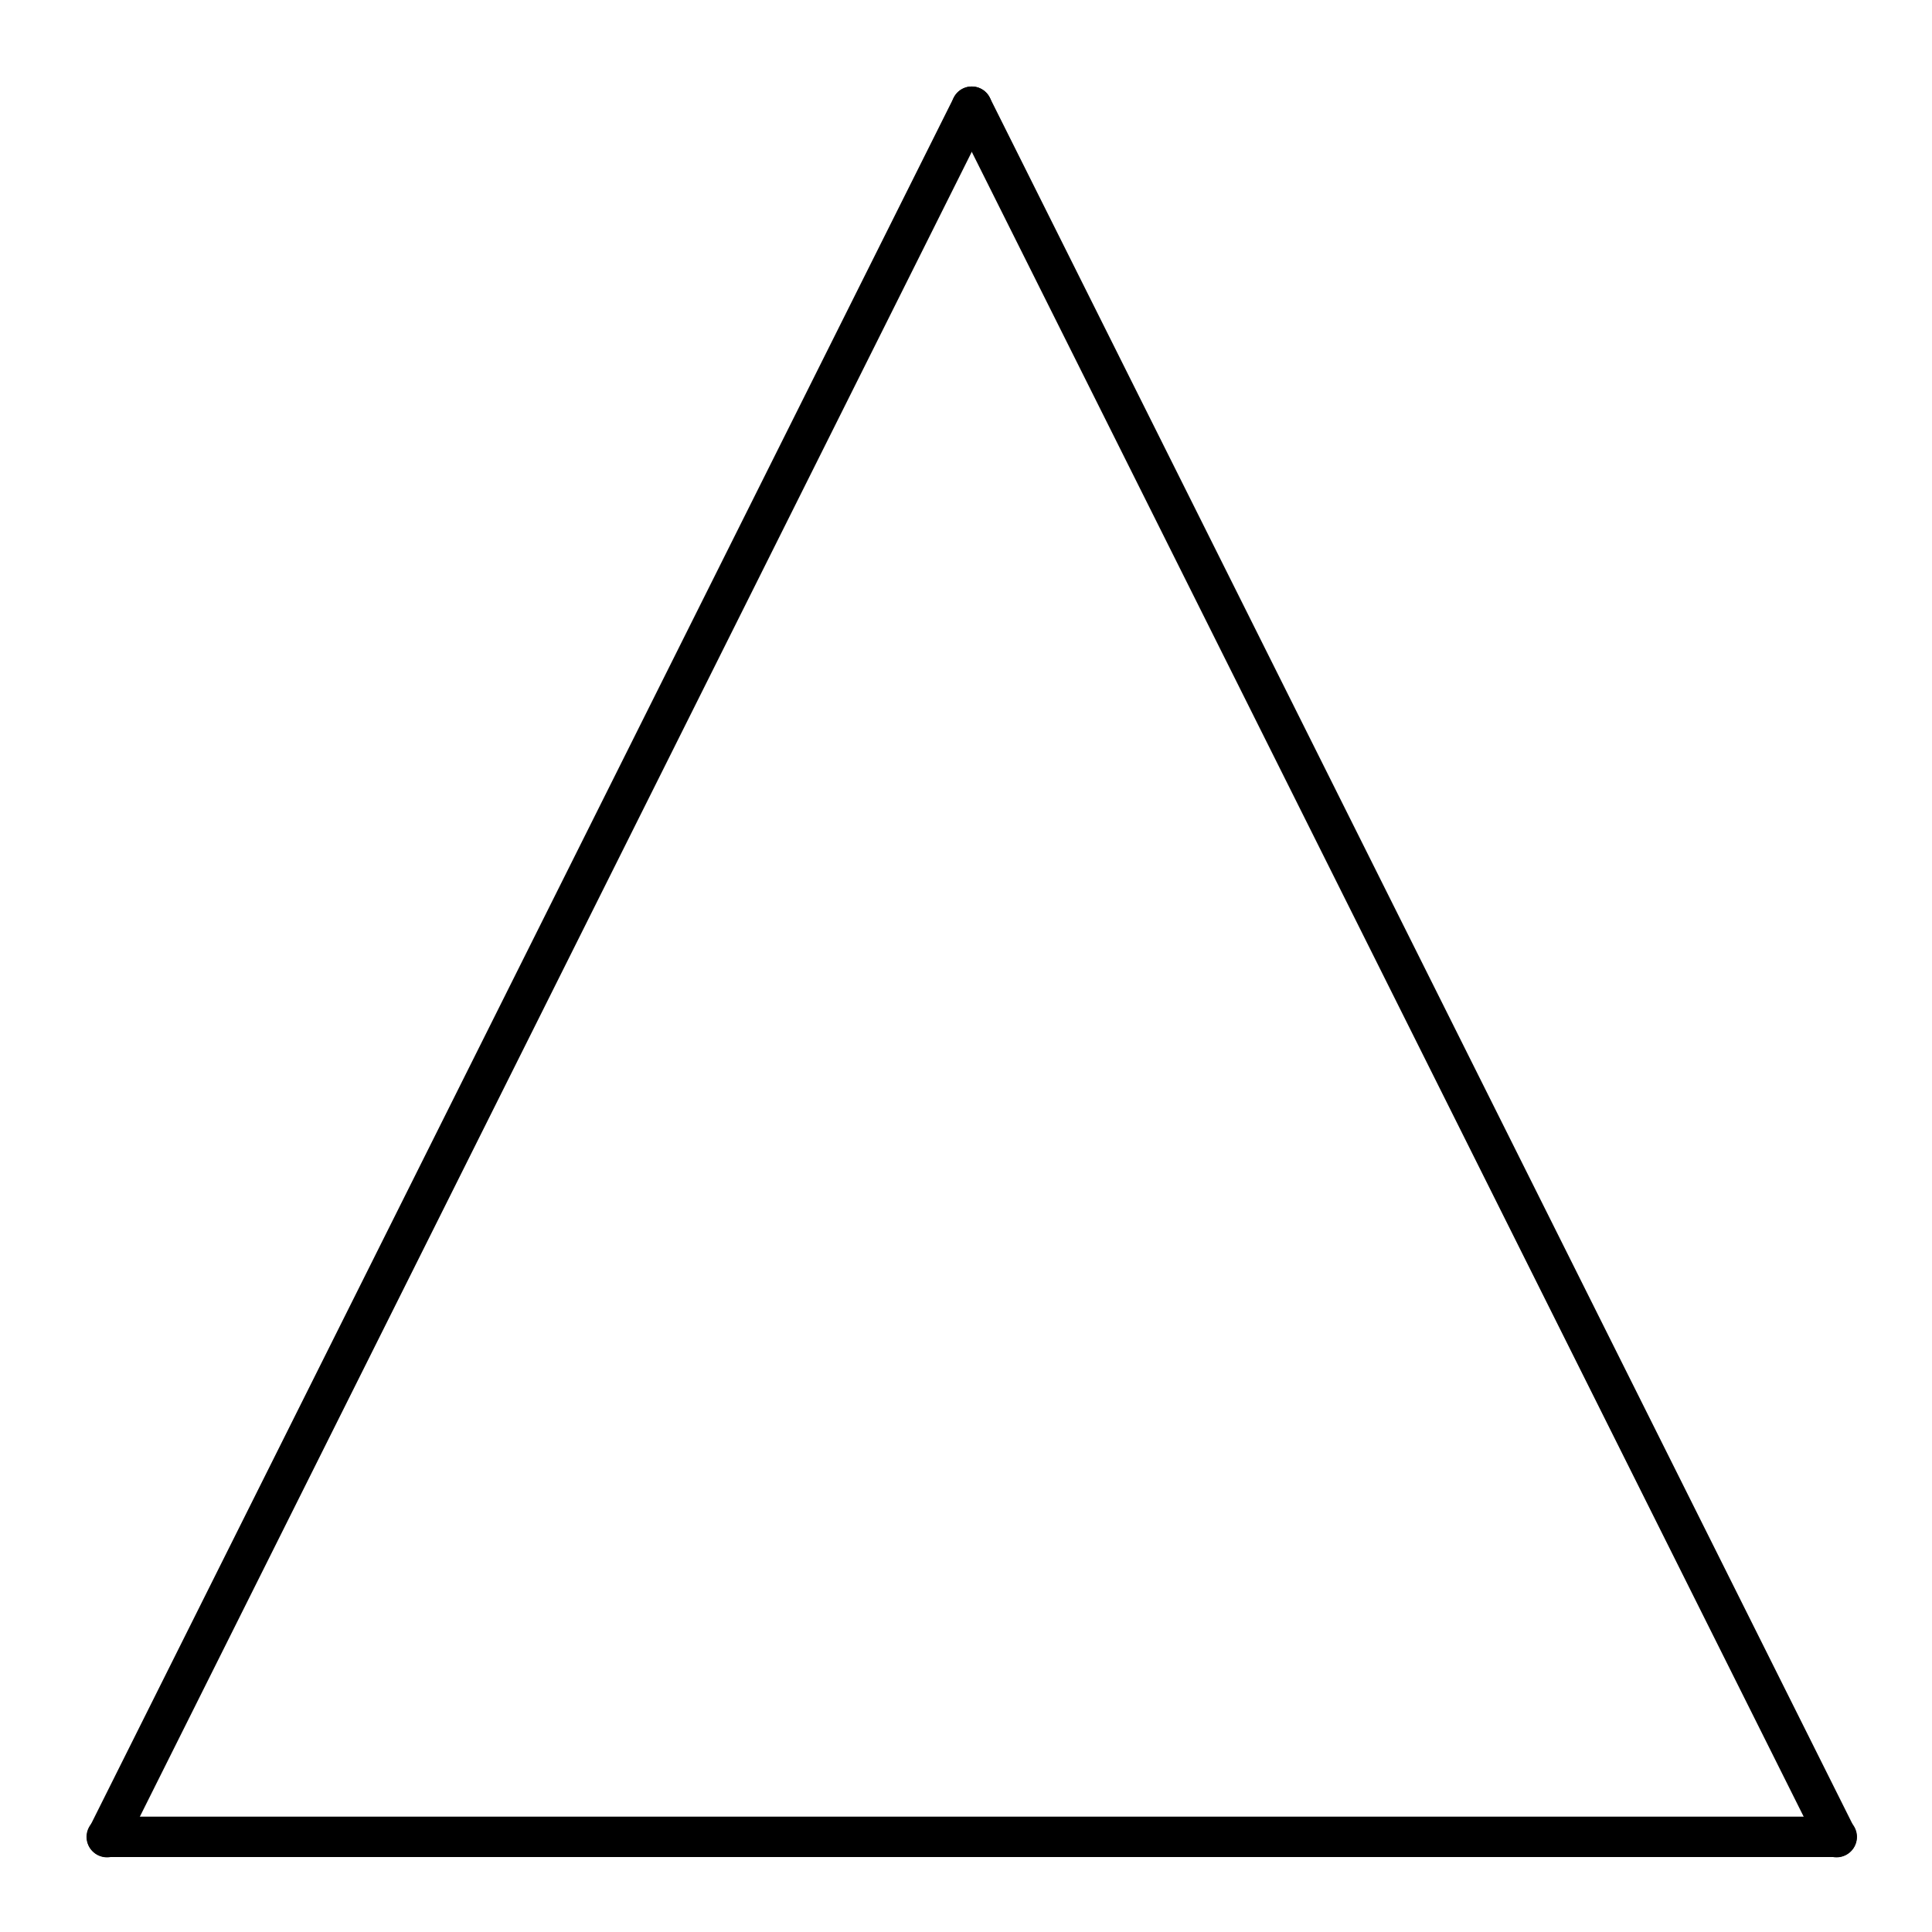 <svg width='67px' height='67px' xmlns='http://www.w3.org/2000/svg' xmlns:xlink='http://www.w3.org/1999/xlink'>
<defs> <style type='text/css'><![CDATA[
  path { stroke-linecap: round; stroke-linejoin: round; }
]]></style> </defs>
<g id='page_1' width='67.400' height='67.400' xruling='0.000' yruling='0.000' marginLeft='0.000' papercolor='#FFFFFF' rulecolor='#00000000'>
<rect id='pagebg' width='67.400' height='67.400' fill='#FFFFFF'/>
<g class='ruleline'>
</g>
<path __comx='18.700' __comy='13.467' fill='none' stroke='#000000' stroke-width='1.400' d='M33.700 3.700 l -0.882 1.765 -0.882 1.765 -0.882 1.765 -0.882 1.765 -0.882 1.765 -0.882 1.765 -0.882 1.765 -0.882 1.765 -0.882 1.765 -0.882 1.765 -0.882 1.765 -0.882 1.765 -0.882 1.765 -0.882 1.765 -0.882 1.765 -0.882 1.765 -0.882 1.765 -0.882 1.765 -0.882 1.765 -0.882 1.765 -0.882 1.765 -0.882 1.765 -0.882 1.765 -0.882 1.765 -0.882 1.765 -0.882 1.765 -0.882 1.765 -0.882 1.765 -0.882 1.765 -0.882 1.765 -0.882 1.765 -0.882 1.765 -0.882 1.765 -0.882 1.765'/>
<path __comx='48.700' __comy='13.467' fill='none' stroke='#000000' stroke-width='1.400' d='M33.700 3.700 l 0.882 1.765 0.882 1.765 0.882 1.765 0.882 1.765 0.882 1.765 0.882 1.765 0.882 1.765 0.882 1.765 0.882 1.765 0.882 1.765 0.882 1.765 0.882 1.765 0.882 1.765 0.882 1.765 0.882 1.765 0.882 1.765 0.882 1.765 0.882 1.765 0.882 1.765 0.882 1.765 0.882 1.765 0.882 1.765 0.882 1.765 0.882 1.765 0.882 1.765 0.882 1.765 0.882 1.765 0.882 1.765 0.882 1.765 0.882 1.765 0.882 1.765 0.882 1.765 0.882 1.765 0.882 1.765'/>
<path __comx='33.700' __comy='63.467' fill='none' stroke='#000000' stroke-width='1.400' d='M3.700 63.700 l 1.875 0.000 1.875 0.000 1.875 0.000 1.875 0.000 1.875 0.000 1.875 0.000 1.875 0.000 1.875 0.000 1.875 0.000 1.875 0.000 1.875 0.000 1.875 0.000 1.875 0.000 1.875 0.000 1.875 0.000 1.875 0.000 1.875 0.000 1.875 0.000 1.875 0.000 1.875 0.000 1.875 0.000 1.875 0.000 1.875 0.000 1.875 0.000 1.875 0.000 1.875 0.000 1.875 0.000 1.875 0.000 1.875 0.000 1.875 0.000 1.875 0.000 1.875 0.000'/>
</g>
</svg>
